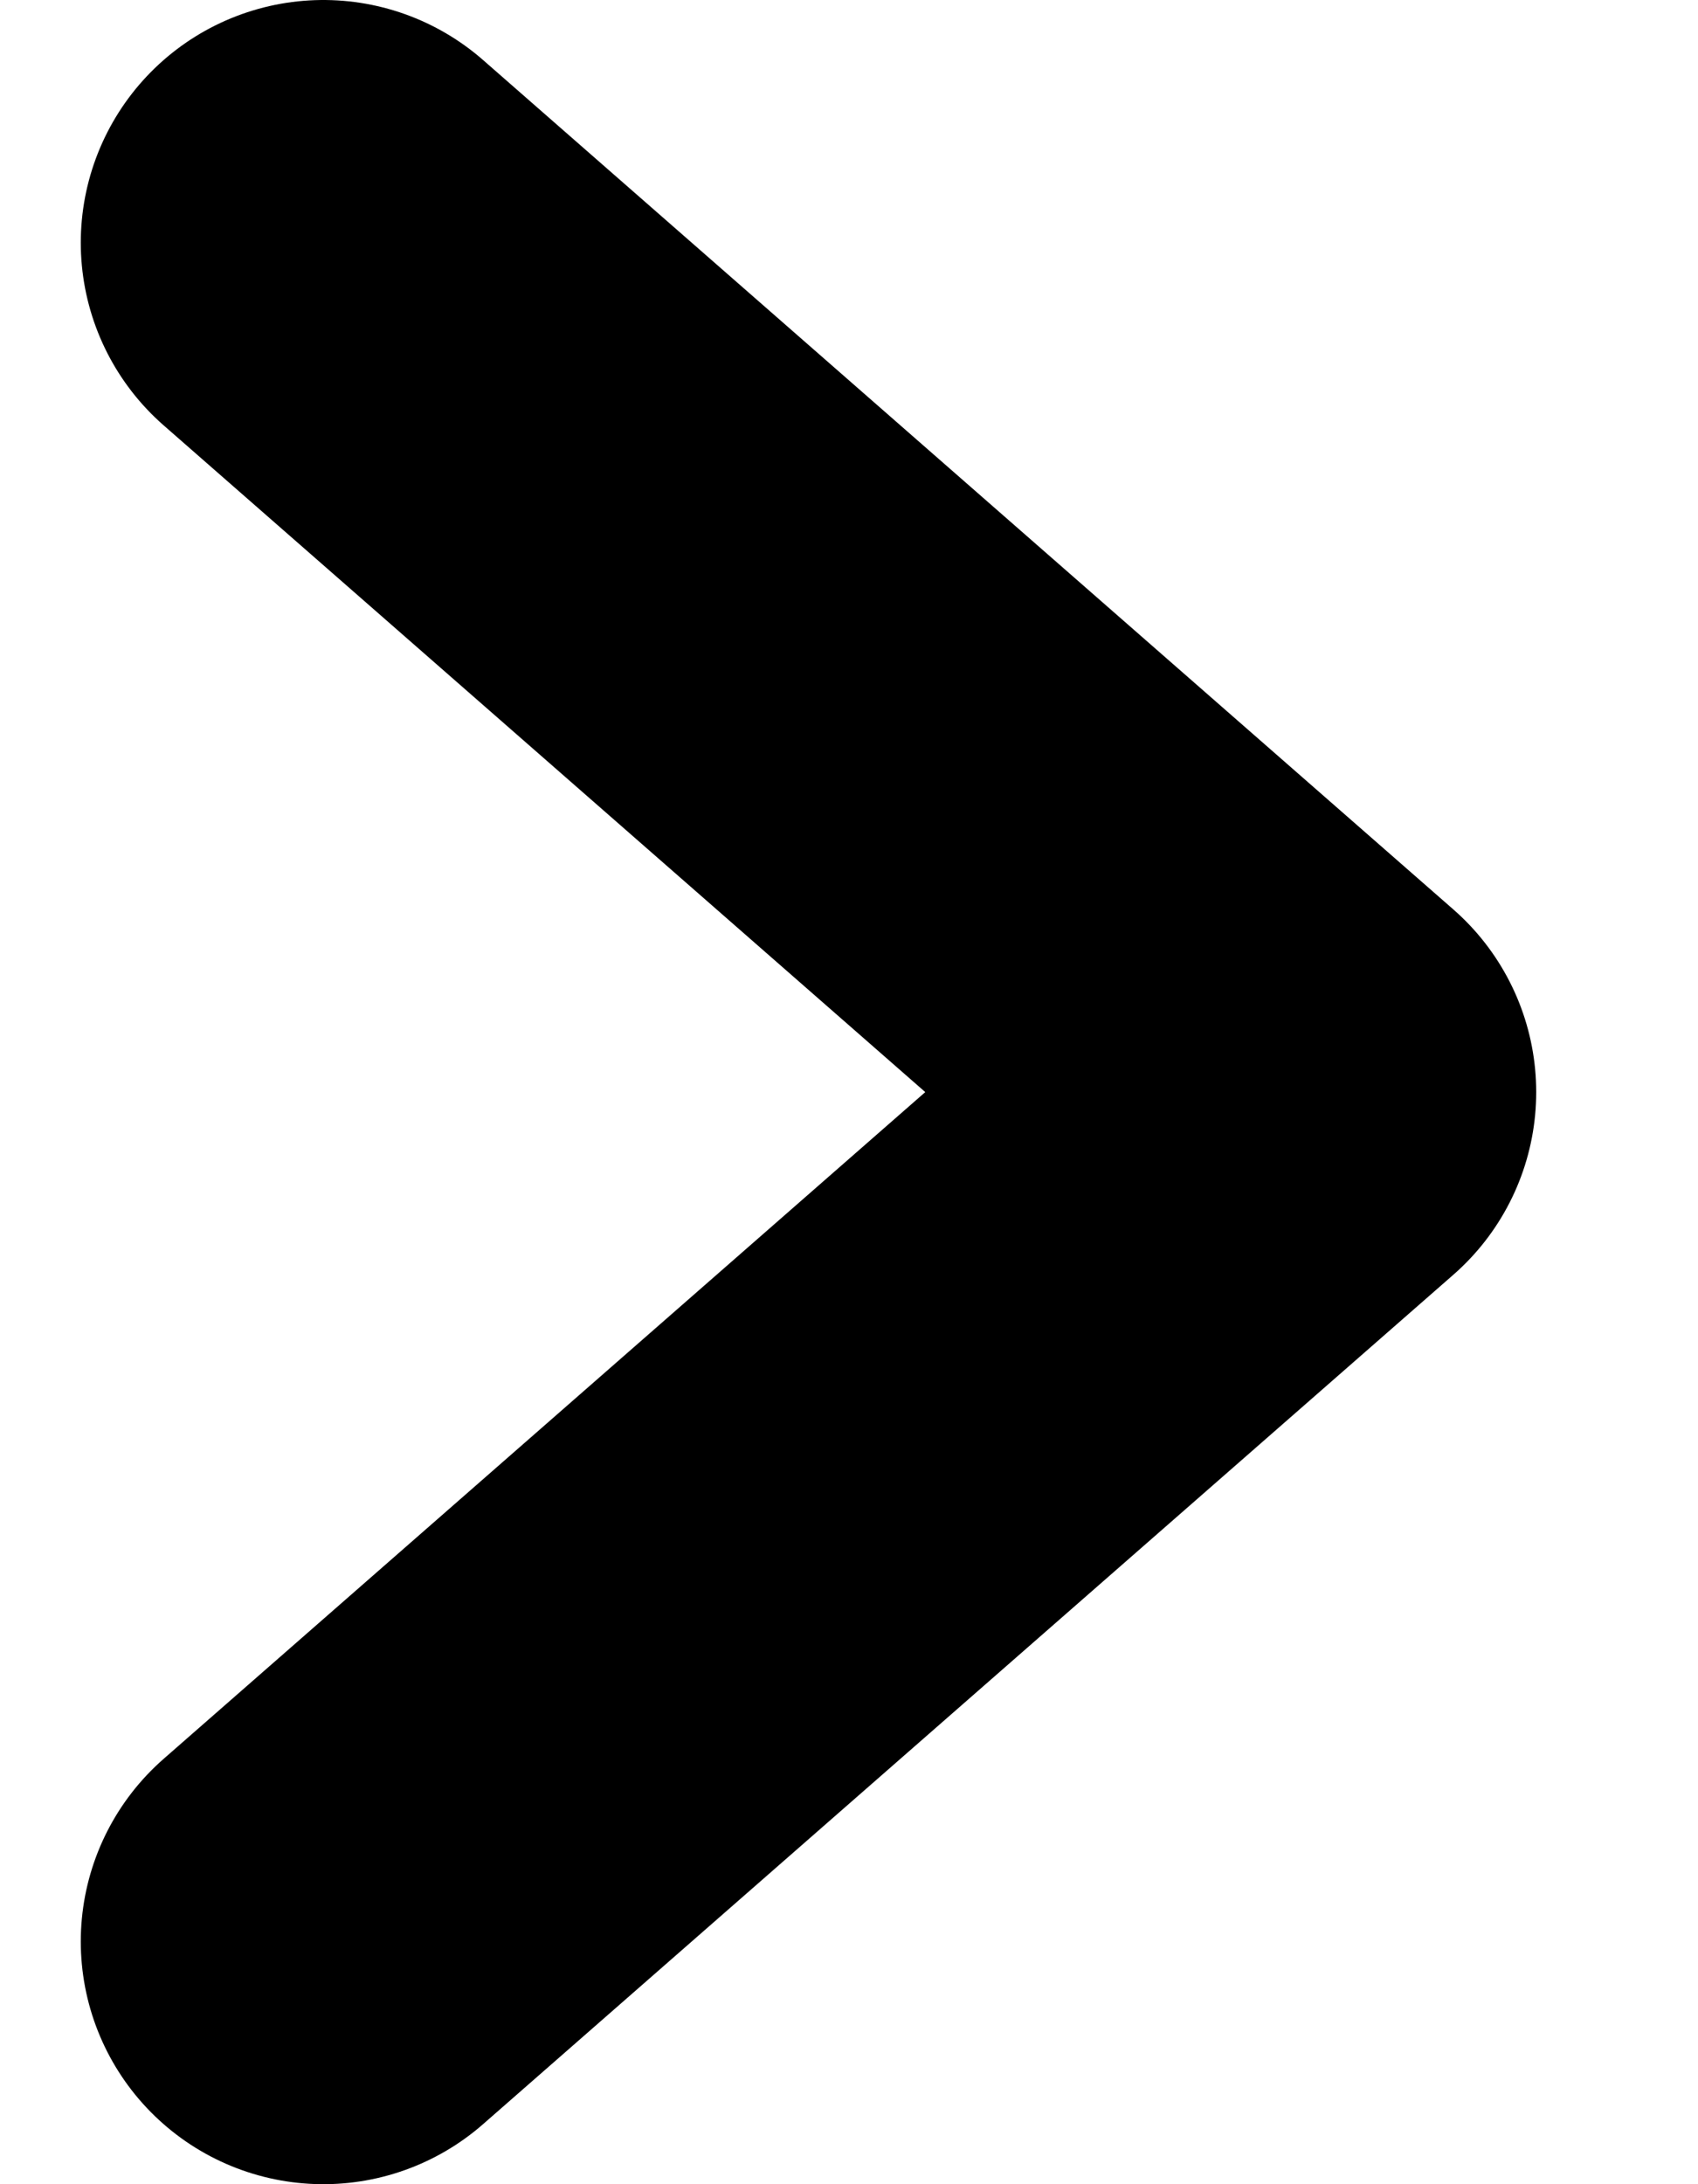<?xml version="1.0" encoding="UTF-8"?>
<svg width="7px" height="9px" viewBox="0 0 7 9" version="1.1" xmlns="http://www.w3.org/2000/svg" xmlns:xlink="http://www.w3.org/1999/xlink">
    <!-- Generator: Sketch 47.1 (45422) - http://www.bohemiancoding.com/sketch -->
    <title>arrow</title>
    <desc>Created with Sketch.</desc>
    <defs></defs>
    <g id="Page-1" stroke="none" stroke-width="1" fill="none" fill-rule="evenodd" stroke-linecap="round" stroke-linejoin="round">
        <g id="Desktop-HD-Copy-17" transform="translate(-1047, -540)" stroke-width="2" stroke="currentColor">
            <g id="Group-17" transform="translate(346, 332)">
                <g id="Group-20">
                    <polyline id="arrow" points="702.333 209 706.333 212.5 702.333 216"></polyline>
                </g>
            </g>
        </g>
    </g>
</svg>
